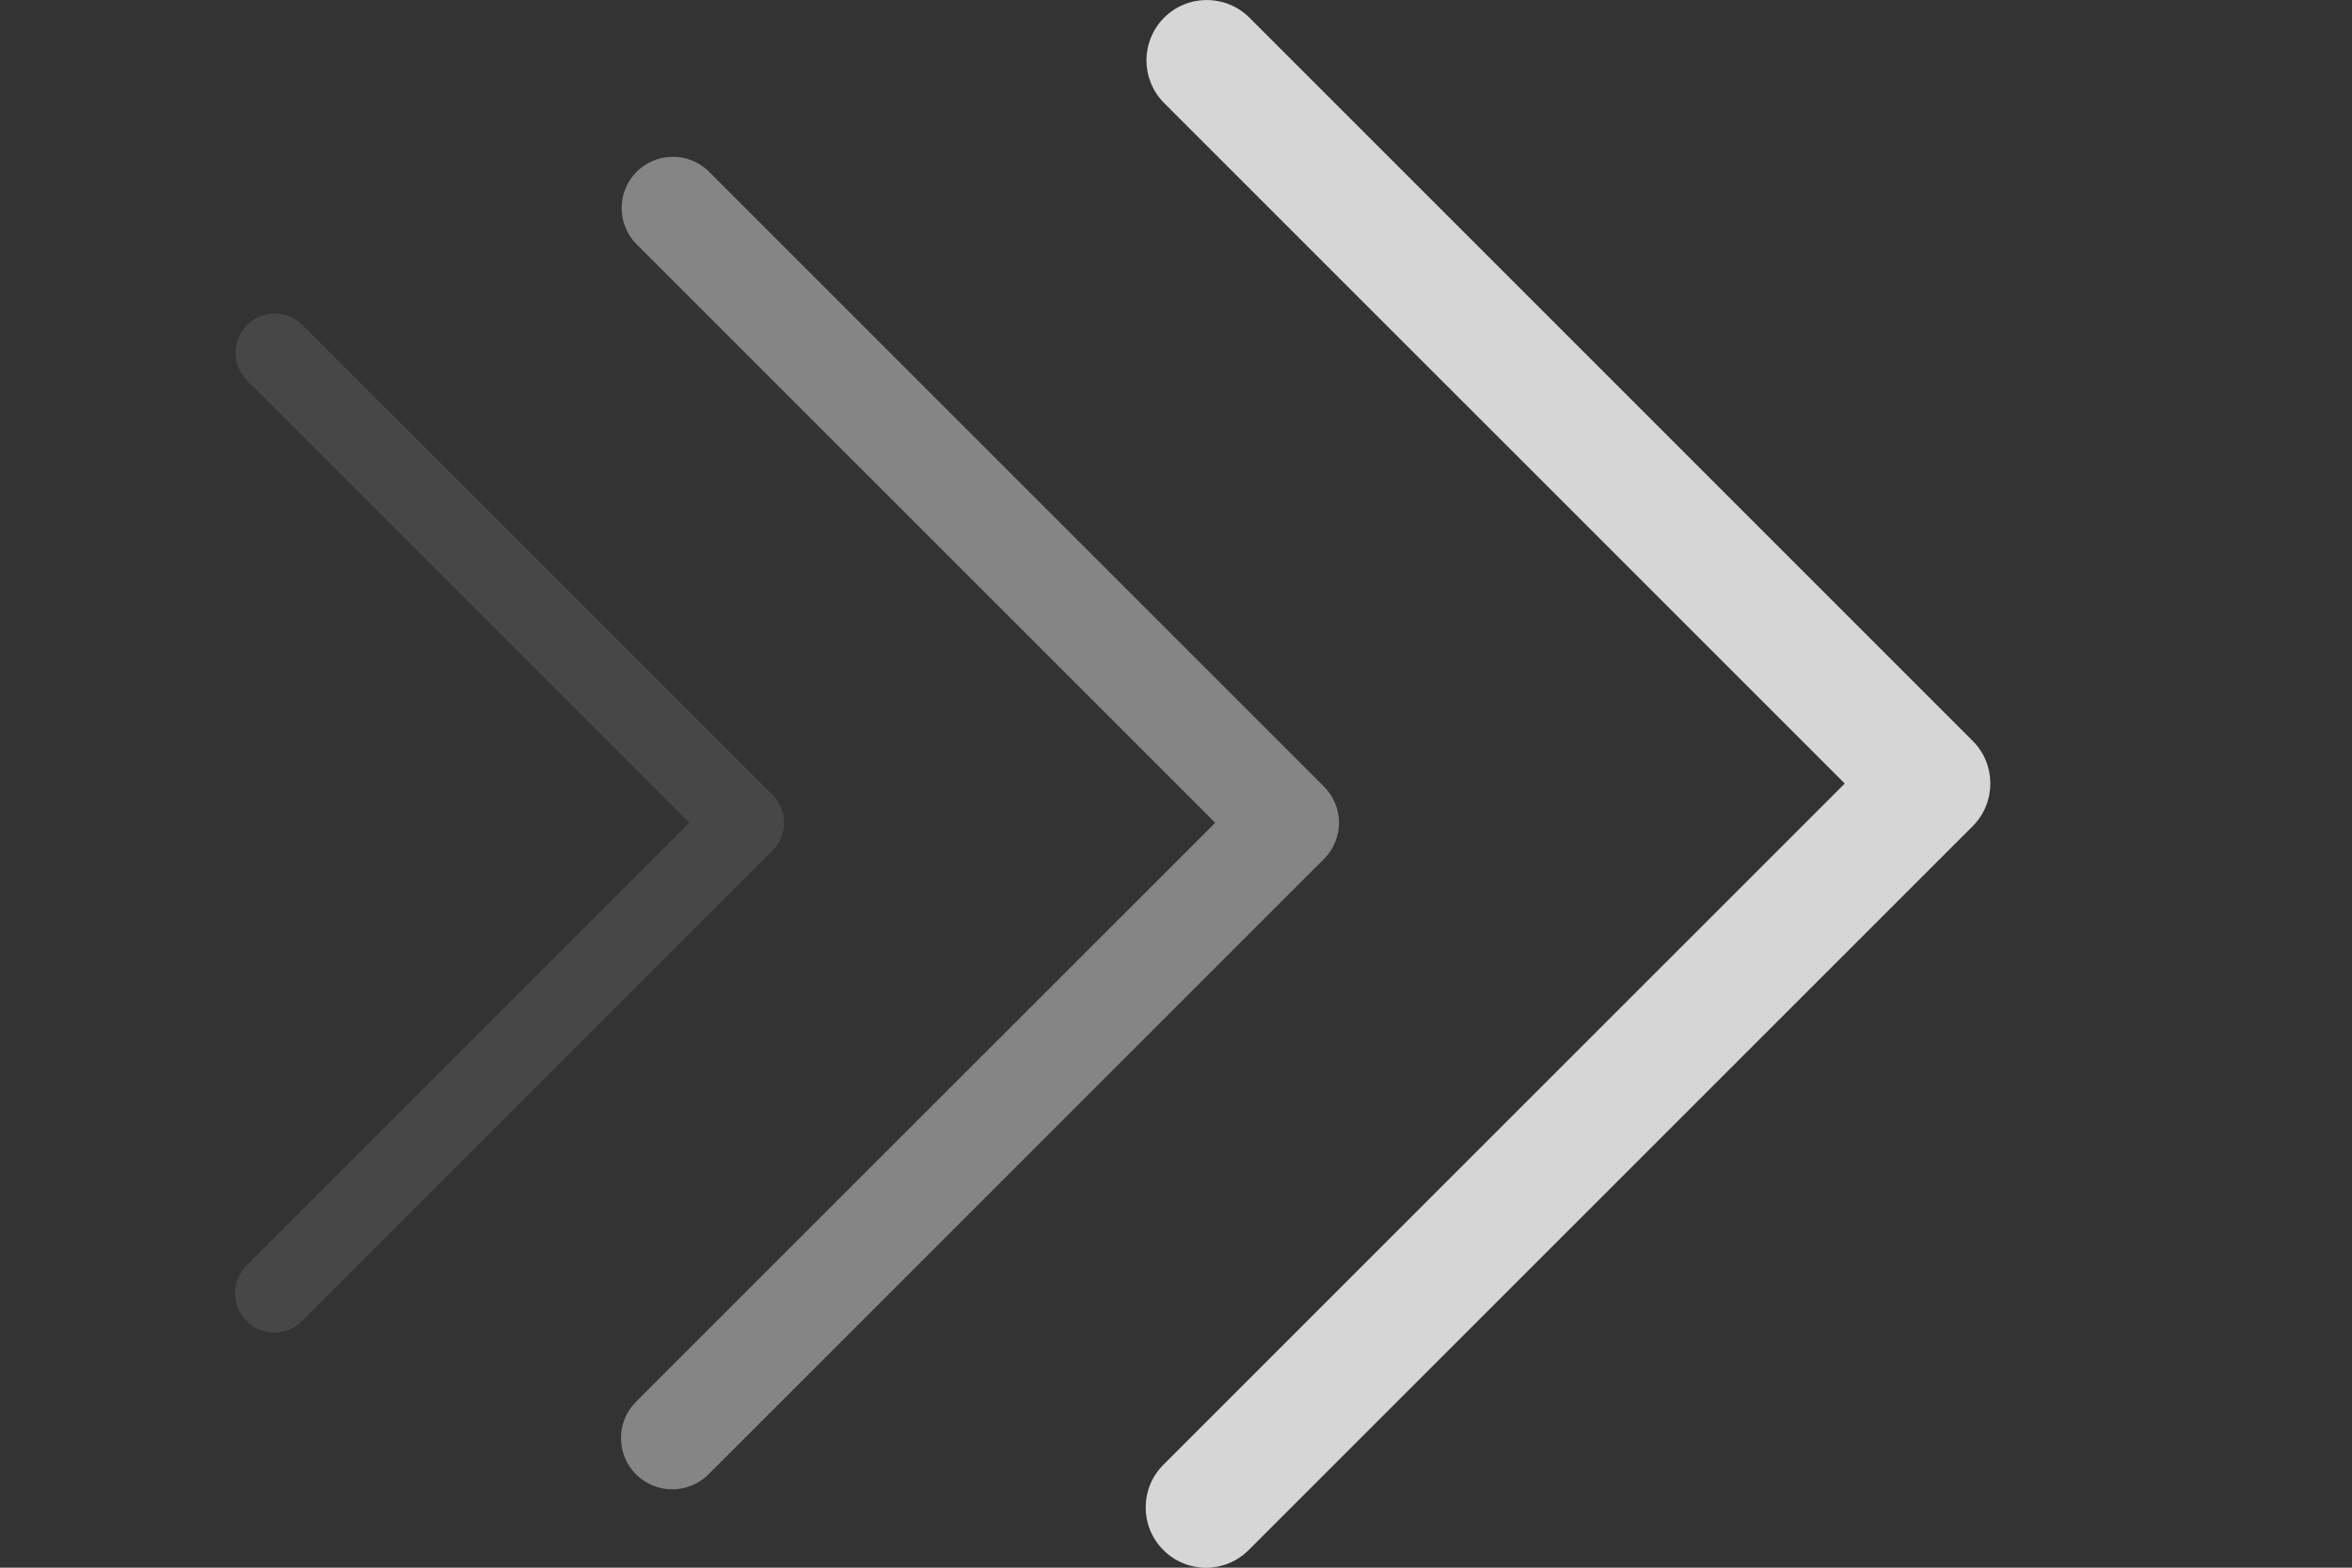 <svg width="30" height="20" viewBox="0 0 30 20" fill="none" xmlns="http://www.w3.org/2000/svg">
<rect x="0" y="0" width="30" height="20" fill="#333333" stroke="none"/>
<g clip-path="url(#clip0)">
<path d="M25.162 9.452L15.927 0.216C15.621 -0.079 15.134 -0.07 14.839 0.235C14.551 0.534 14.551 1.006 14.839 1.305L23.53 9.996L14.839 18.687C14.538 18.987 14.538 19.474 14.839 19.775C15.139 20.076 15.626 20.076 15.927 19.775L25.162 10.54C25.462 10.239 25.462 9.752 25.162 9.452Z" fill="white" fill-opacity="0.8"/>
</g>
<g clip-path="url(#clip1)">
<path d="M16.887 10.034L9.037 2.184C8.778 1.933 8.363 1.94 8.112 2.2C7.868 2.453 7.868 2.855 8.112 3.109L15.5 10.496L8.112 17.884C7.857 18.139 7.857 18.553 8.112 18.809C8.368 19.064 8.782 19.064 9.037 18.809L16.887 10.959C17.143 10.703 17.143 10.289 16.887 10.034Z" fill="white" fill-opacity="0.4"/>
</g>
<g clip-path="url(#clip2)">
<path d="M9.855 10.143L3.852 4.141C3.653 3.949 3.336 3.954 3.145 4.153C2.957 4.347 2.957 4.654 3.145 4.848L8.794 10.497L3.145 16.146C2.949 16.342 2.949 16.658 3.145 16.854C3.34 17.049 3.657 17.049 3.852 16.854L9.855 10.851C10.05 10.655 10.05 10.339 9.855 10.143Z" fill="white" fill-opacity="0.1"/>
</g>
<defs>
<clipPath id="clip0">
<rect width="20" height="20" fill="white" transform="translate(10)"/>
</clipPath>
<clipPath id="clip1">
<rect width="17" height="17" fill="white" transform="translate(4 2)"/>
</clipPath>
<clipPath id="clip2">
<rect width="13" height="13" fill="white" transform="translate(0 4)"/>
</clipPath>
</defs>
</svg>
